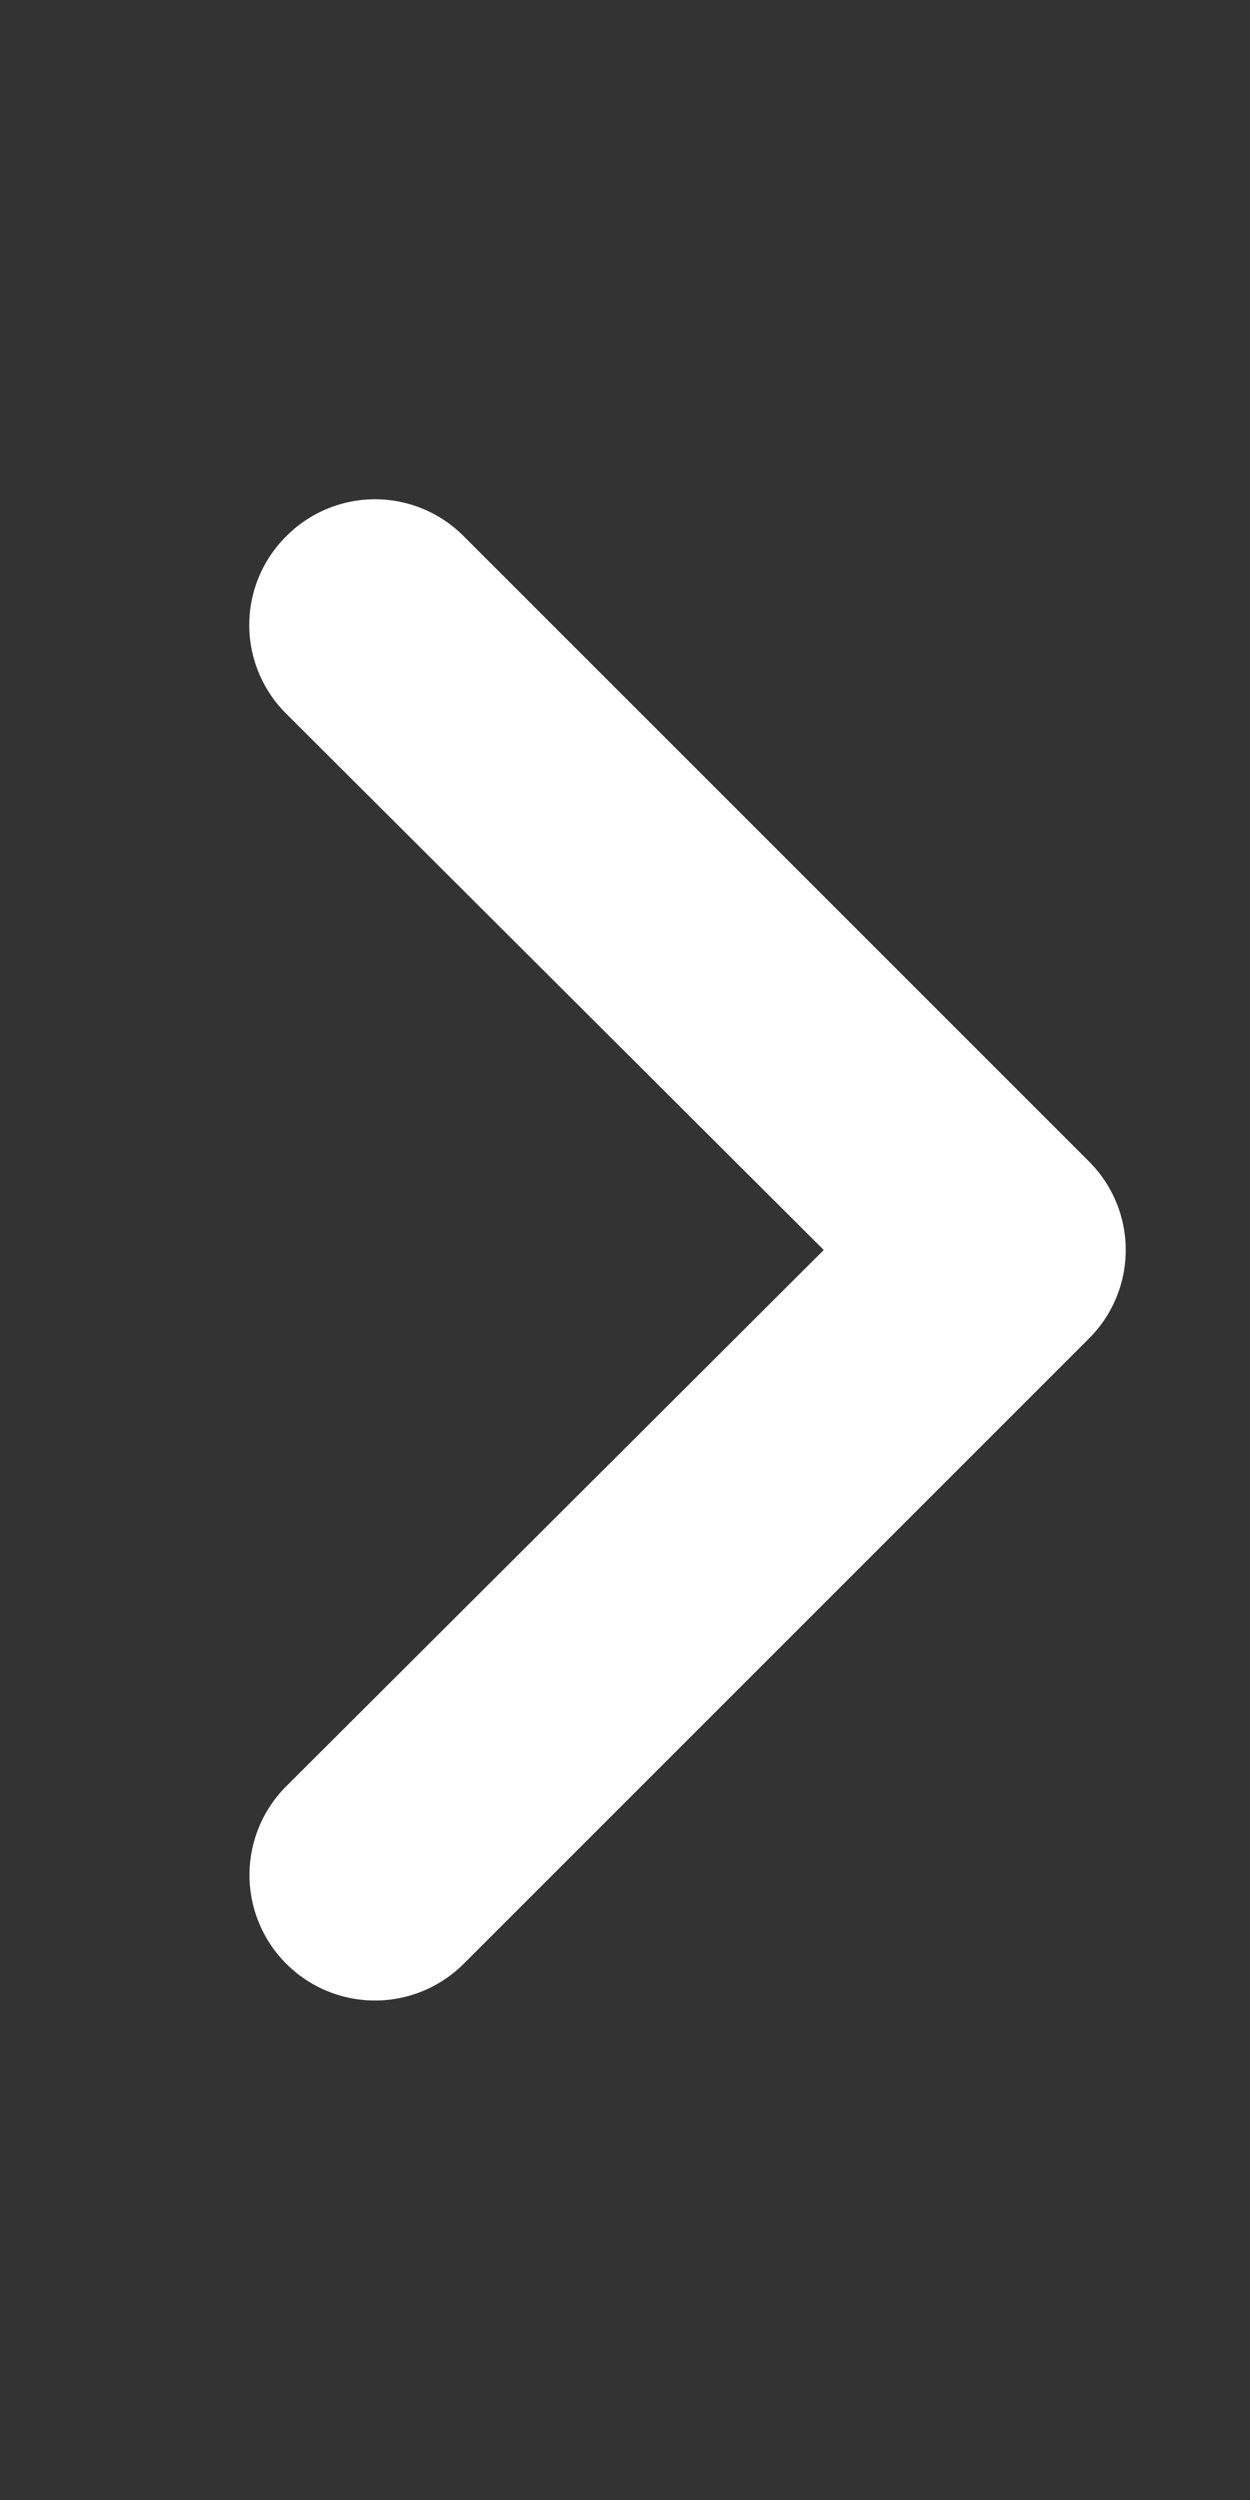 <svg width="8" height="16" fill="none" xmlns="http://www.w3.org/2000/svg"><rect width="100%" height="100%" fill="#333333" stroke="none"/><g clip-path="url(#a)"><path d="M1.832 3.432a.8.8 0 0 1 1.136 0l4 4a.8.8 0 0 1 0 1.136l-4 4a.803.803 0 1 1-1.136-1.136L5.272 8l-3.44-3.432a.8.8 0 0 1 0-1.136Zm-8.8 4 4-4a.803.803 0 1 1 1.136 1.136L-5.272 8l3.44 3.432a.799.799 0 0 1 0 1.136.803.803 0 0 1-1.136 0l-4-4a.8.8 0 0 1 0-1.136Z" fill="#fff"/></g><defs><clipPath id="a"><path fill="#fff" transform="matrix(-1 0 0 1 8 0)" d="M0 0h8v16H0z"/></clipPath></defs></svg>